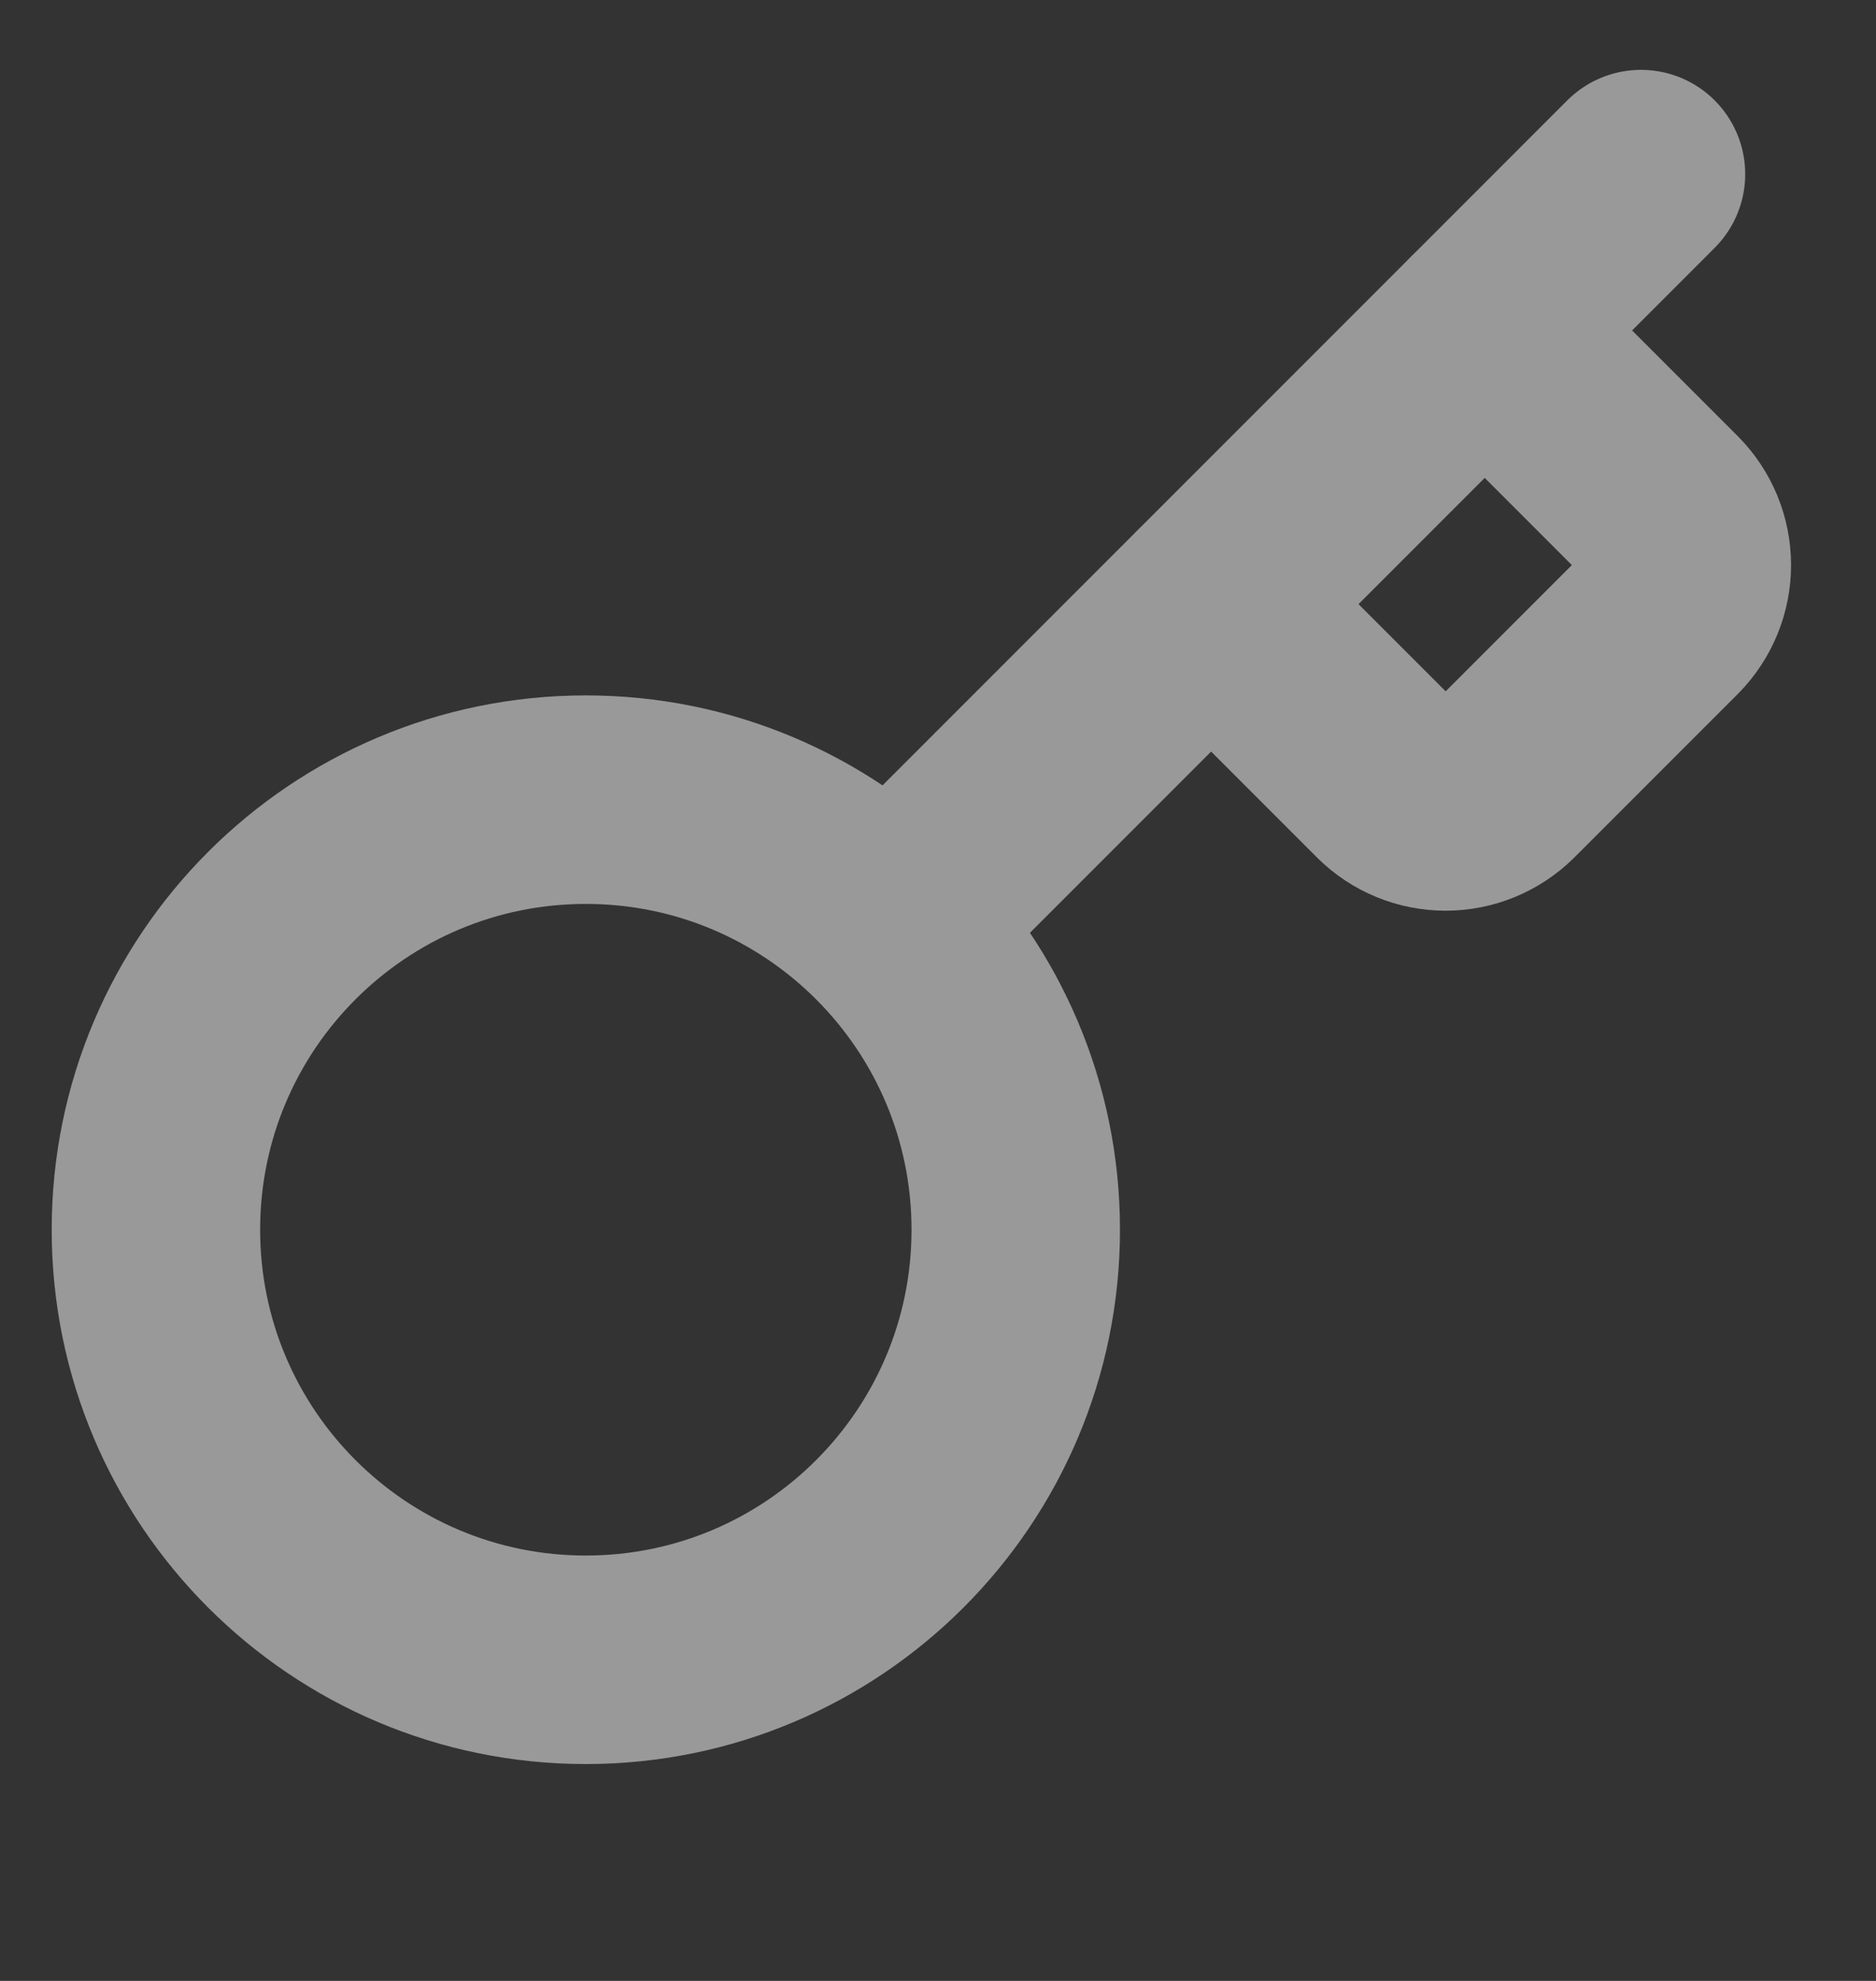 <svg width="18" height="19" viewBox="0 0 18 19" fill="none" xmlns="http://www.w3.org/2000/svg">
<rect x="0" y="0" width="18" height="19" fill="#333333" stroke="none"/>
<g opacity="0.5" clip-path="url(#clip0_4881_14)">
<path d="M11.621 5.795L13.346 7.52C13.486 7.658 13.674 7.735 13.871 7.735C14.067 7.735 14.255 7.658 14.396 7.52L15.971 5.945C16.108 5.805 16.185 5.616 16.185 5.42C16.185 5.224 16.108 5.035 15.971 4.895L14.246 3.17" stroke="white" stroke-width="2" stroke-linecap="round" stroke-linejoin="round"/>
<path d="M15.745 1.67L8.545 8.87" stroke="white" stroke-width="2" stroke-linecap="round" stroke-linejoin="round"/>
<path d="M5.621 15.92C7.899 15.92 9.746 14.073 9.746 11.795C9.746 9.517 7.899 7.67 5.621 7.67C3.342 7.67 1.496 9.517 1.496 11.795C1.496 14.073 3.342 15.92 5.621 15.92Z" stroke="white" stroke-width="2" stroke-linecap="round" stroke-linejoin="round"/>
</g>
<defs>
<clipPath id="clip0_4881_14">
<rect width="18" height="18" fill="white" transform="translate(-0.004 0.17)"/>
</clipPath>
</defs>
</svg>

